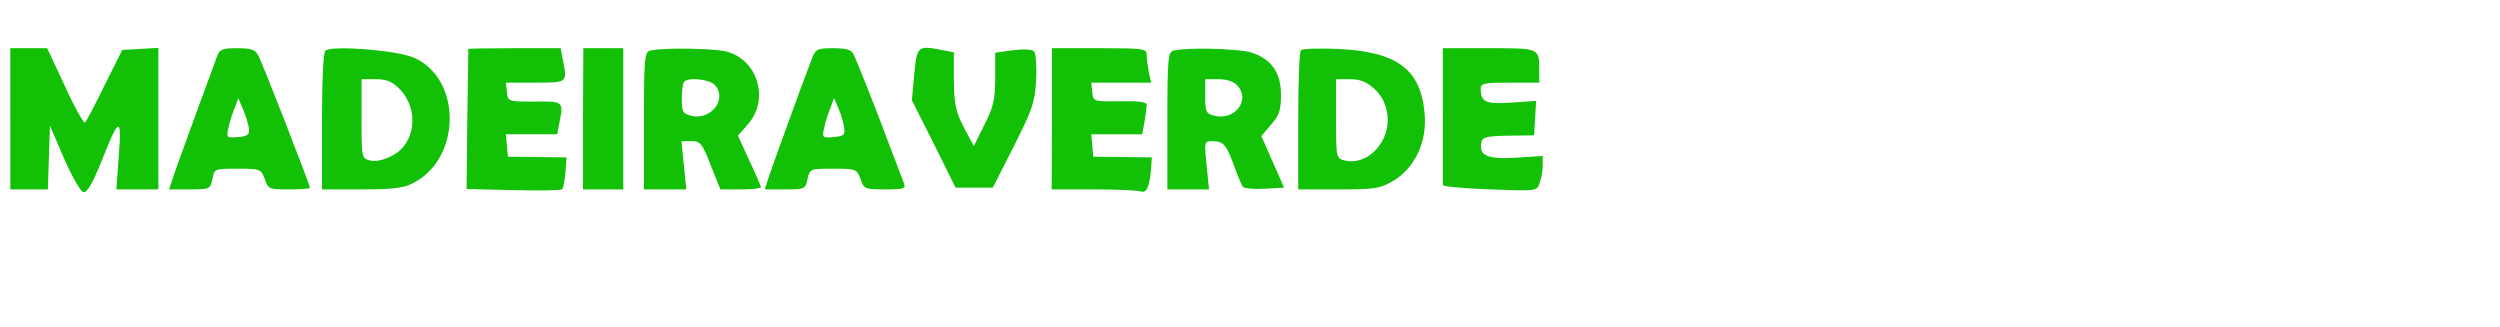  <svg  version="1.0" xmlns="http://www.w3.org/2000/svg"  width="726pt" height="95pt" viewBox="0 0 726 95"  preserveAspectRatio="xMidYMid meet">  <g transform="translate(0,95) scale(0.1,-0.1)" fill="#12c106" stroke="none"> <path d="M30 605 l0 -205 55 0 54 0 3 93 3 92 41 -95 c23 -53 48 -96 56 -98 11 -2 26 24 53 90 51 130 59 132 50 16 l-7 -98 61 0 61 0 0 206 0 205 -52 -3 -53 -3 -51 -102 c-27 -56 -53 -105 -57 -109 -3 -4 -30 43 -58 105 l-52 111 -53 0 -54 0 0 -205z"/> <path d="M631 788 c-37 -99 -97 -265 -117 -320 l-23 -68 60 0 c58 0 60 1 66 30 5 30 6 30 73 30 67 0 68 -1 79 -30 10 -29 12 -30 70 -30 34 0 61 2 61 5 0 8 -138 363 -150 384 -9 17 -20 21 -61 21 -42 0 -51 -3 -58 -22z m92 -211 c2 -18 -4 -23 -32 -25 -32 -3 -34 -2 -28 25 3 15 11 42 18 58 l11 30 14 -33 c8 -18 15 -43 17 -55z"/> <path d="M945 803 c-6 -5 -10 -86 -10 -206 l0 -197 115 0 c90 0 123 4 149 18 141 71 143 302 4 364 -49 22 -238 37 -258 21z m215 -111 c59 -60 47 -161 -23 -195 -23 -12 -47 -17 -62 -13 -25 6 -25 8 -25 121 l0 115 41 0 c31 0 47 -6 69 -28z"/> <path d="M1360 808 c0 -2 -1 -94 -3 -205 l-2 -202 135 -3 c74 -2 138 -1 142 2 4 3 8 25 10 49 l3 44 -85 1 -85 1 -3 33 -3 32 74 0 75 0 6 31 c13 65 13 65 -71 64 -78 0 -78 0 -81 28 l-3 27 85 0 c95 0 94 -1 80 69 l-6 31 -134 0 c-74 0 -134 -1 -134 -2z"/> <path d="M1693 605 l0 -205 58 0 59 0 0 205 0 205 -58 0 -58 0 -1 -205z"/> <path d="M1888 803 c-16 -4 -18 -22 -18 -204 l0 -199 61 0 62 0 -7 70 -7 70 29 0 c26 0 31 -6 56 -70 l28 -70 59 0 c32 0 59 3 59 6 0 3 -15 38 -34 78 l-33 72 28 32 c64 71 31 187 -60 212 -36 10 -190 12 -223 3z m187 -99 c39 -40 -10 -105 -68 -90 -24 6 -27 11 -27 50 0 23 3 46 7 49 13 13 72 7 88 -9z"/> <path d="M2359 783 c-29 -75 -122 -331 -129 -355 l-9 -28 59 0 c57 0 59 1 65 30 7 30 7 30 75 30 67 0 68 -1 79 -30 10 -29 12 -30 72 -30 54 0 60 2 54 18 -3 9 -36 93 -71 187 -36 93 -70 177 -75 187 -7 14 -22 18 -60 18 -45 0 -50 -3 -60 -27z m92 -203 c4 -22 0 -25 -30 -28 -32 -3 -34 -2 -28 25 3 15 11 42 18 58 l11 30 13 -30 c7 -16 15 -41 16 -55z"/> <path d="M2655 734 l-7 -75 64 -127 63 -127 54 0 54 0 61 120 c55 109 61 127 65 193 2 41 -1 78 -6 83 -6 6 -32 7 -62 3 l-51 -7 0 -74 c0 -63 -5 -83 -31 -135 l-31 -62 -29 54 c-24 47 -28 67 -29 136 l0 82 -31 6 c-75 15 -76 13 -84 -70z"/> <path d="M3055 605 l-1 -205 122 0 c67 0 129 -3 138 -6 16 -6 25 15 29 70 l2 29 -85 1 -85 1 -3 33 -3 32 74 0 74 0 7 38 c3 20 6 42 6 48 0 8 -26 11 -77 10 -78 -1 -78 -1 -81 27 l-3 27 87 0 87 0 -7 31 c-3 17 -6 40 -6 50 0 18 -10 19 -137 19 l-138 0 0 -205z"/> <path d="M3408 803 c-16 -4 -18 -22 -18 -204 l0 -199 61 0 60 0 -7 70 c-7 70 -7 70 18 70 31 0 40 -11 63 -75 10 -27 21 -54 25 -58 4 -4 32 -7 63 -5 l56 3 -33 75 -33 75 28 33 c24 27 29 42 29 87 0 65 -29 105 -88 123 -38 11 -188 15 -224 5z m186 -102 c38 -42 -9 -102 -67 -87 -25 6 -27 11 -27 56 l0 50 38 0 c26 0 45 -7 56 -19z"/> <path d="M3778 804 c-5 -4 -8 -97 -8 -206 l0 -198 117 0 c106 0 120 2 159 25 63 37 99 114 91 196 -11 128 -80 179 -252 187 -55 2 -103 1 -107 -4z m213 -112 c44 -39 52 -111 17 -161 -25 -38 -66 -56 -103 -47 -25 6 -25 8 -25 121 l0 115 40 0 c29 0 48 -7 71 -28z"/> <path d="M4190 615 c0 -107 0 -198 0 -202 0 -5 61 -10 136 -13 136 -5 137 -5 145 18 5 13 9 36 9 51 l0 28 -78 -5 c-83 -5 -108 6 -100 45 3 15 15 18 78 19 l75 1 3 50 3 50 -72 -5 c-74 -5 -89 1 -89 41 0 15 11 17 85 17 l85 0 0 34 c0 67 2 66 -146 66 l-134 0 0 -195z"/> </g> </svg> 